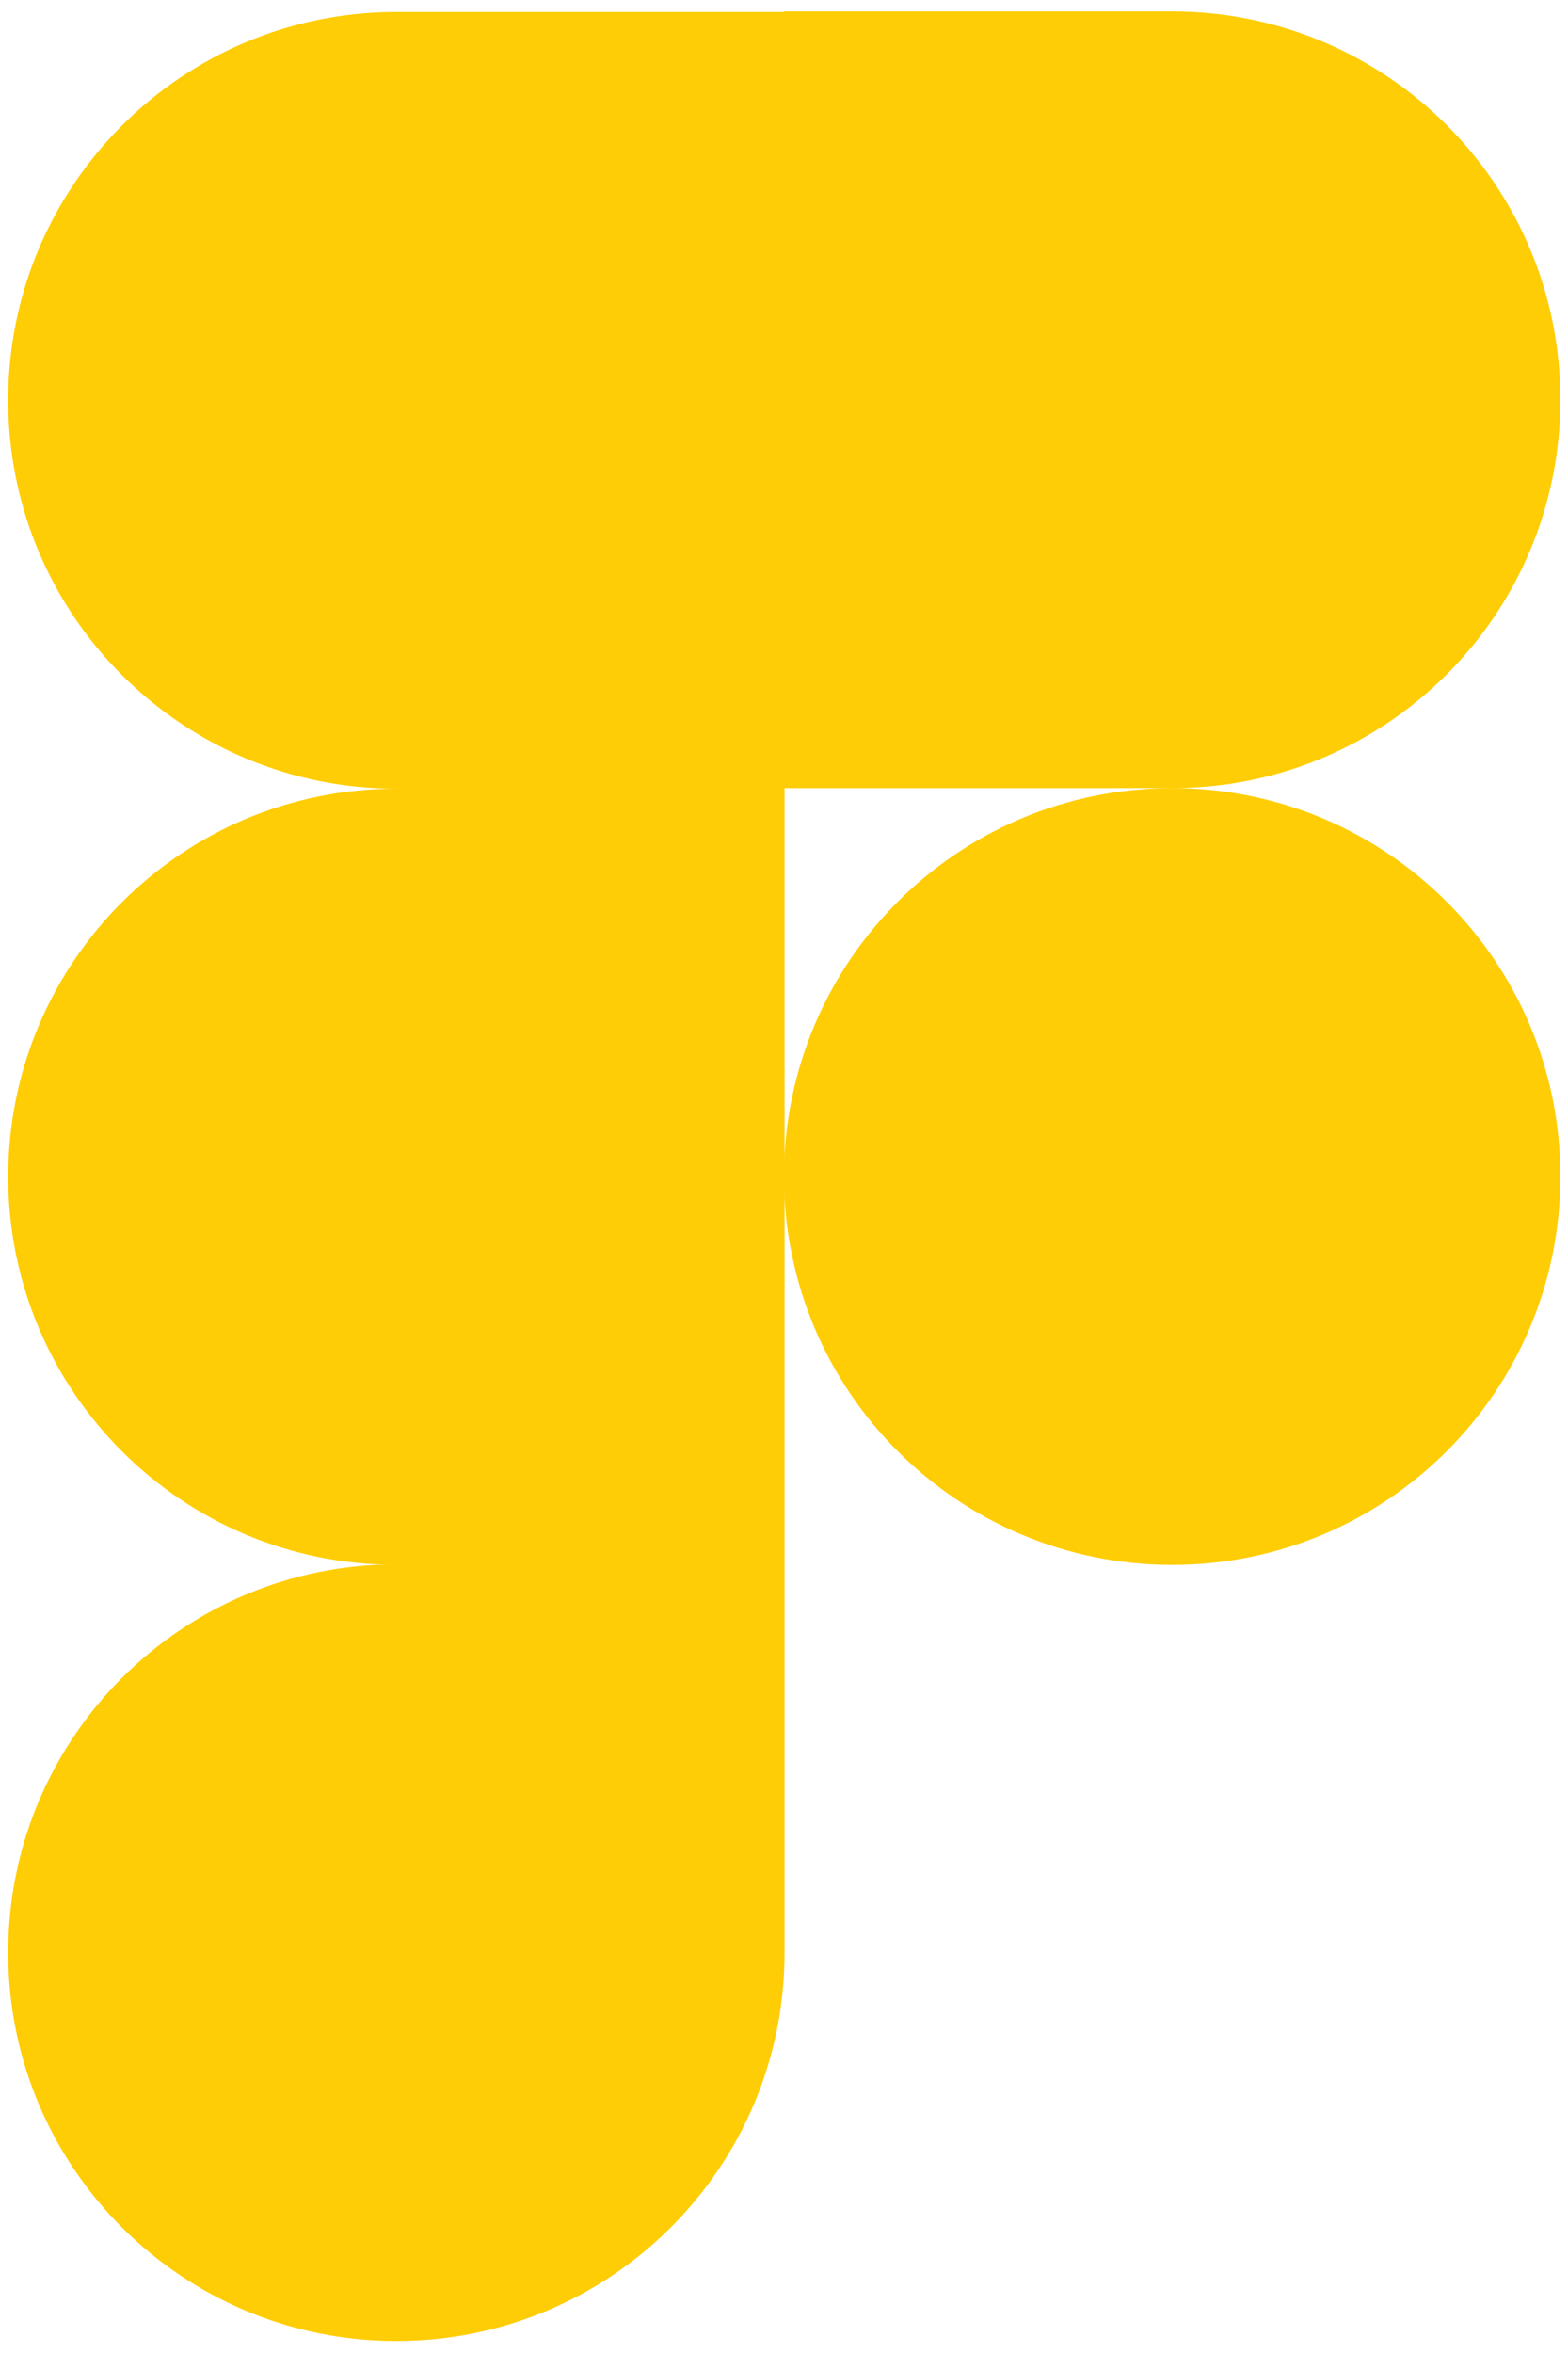 <?xml version="1.0" encoding="UTF-8"?>
<svg xmlns="http://www.w3.org/2000/svg" version="1.1" viewBox="0 0 288 432">
  <defs>
    <style>
      .cls-1 {
        fill-opacity: 0;
      }

      .cls-1, .cls-2 {
        fill: #ffcd05;
      }
    </style>
  </defs>
  <!-- Generator: Adobe Illustrator 28.7.7, SVG Export Plug-In . SVG Version: 1.2.0 Build 194)  -->
  <g>
    <g id="Layer_1">
      <rect class="cls-1" x="1.5" y="2.2" width="285.1" height="427.6"/>
      <path class="cls-2" d="M144,216c0-39.4,31.9-71.3,71.3-71.3h0c39.4,0,71.3,31.9,71.3,71.3h0c0,39.4-31.9,71.3-71.3,71.3h0c-39.4,0-71.3-31.9-71.3-71.3h0Z"/>
      <path class="cls-2" d="M1.5,358.5c0-39.4,31.9-71.3,71.3-71.3h71.3v71.3c0,39.4-31.9,71.3-71.3,71.3h0c-39.4,0-71.3-31.9-71.3-71.3h0Z"/>
      <path class="cls-2" d="M144,2.2v142.5h71.3c39.4,0,71.3-31.9,71.3-71.3h0c0-39.4-31.9-71.3-71.3-71.3h-71.3Z"/>
      <path class="cls-2" d="M1.5,73.5c0,39.4,31.9,71.3,71.3,71.3h71.3V2.2h-71.3C33.4,2.2,1.5,34.1,1.5,73.5h0Z"/>
      <path class="cls-2" d="M1.5,216c0,39.4,31.9,71.3,71.3,71.3h71.3v-142.5h-71.3c-39.4,0-71.3,31.9-71.3,71.3h0Z"/>
    </g>
  </g>
</svg>